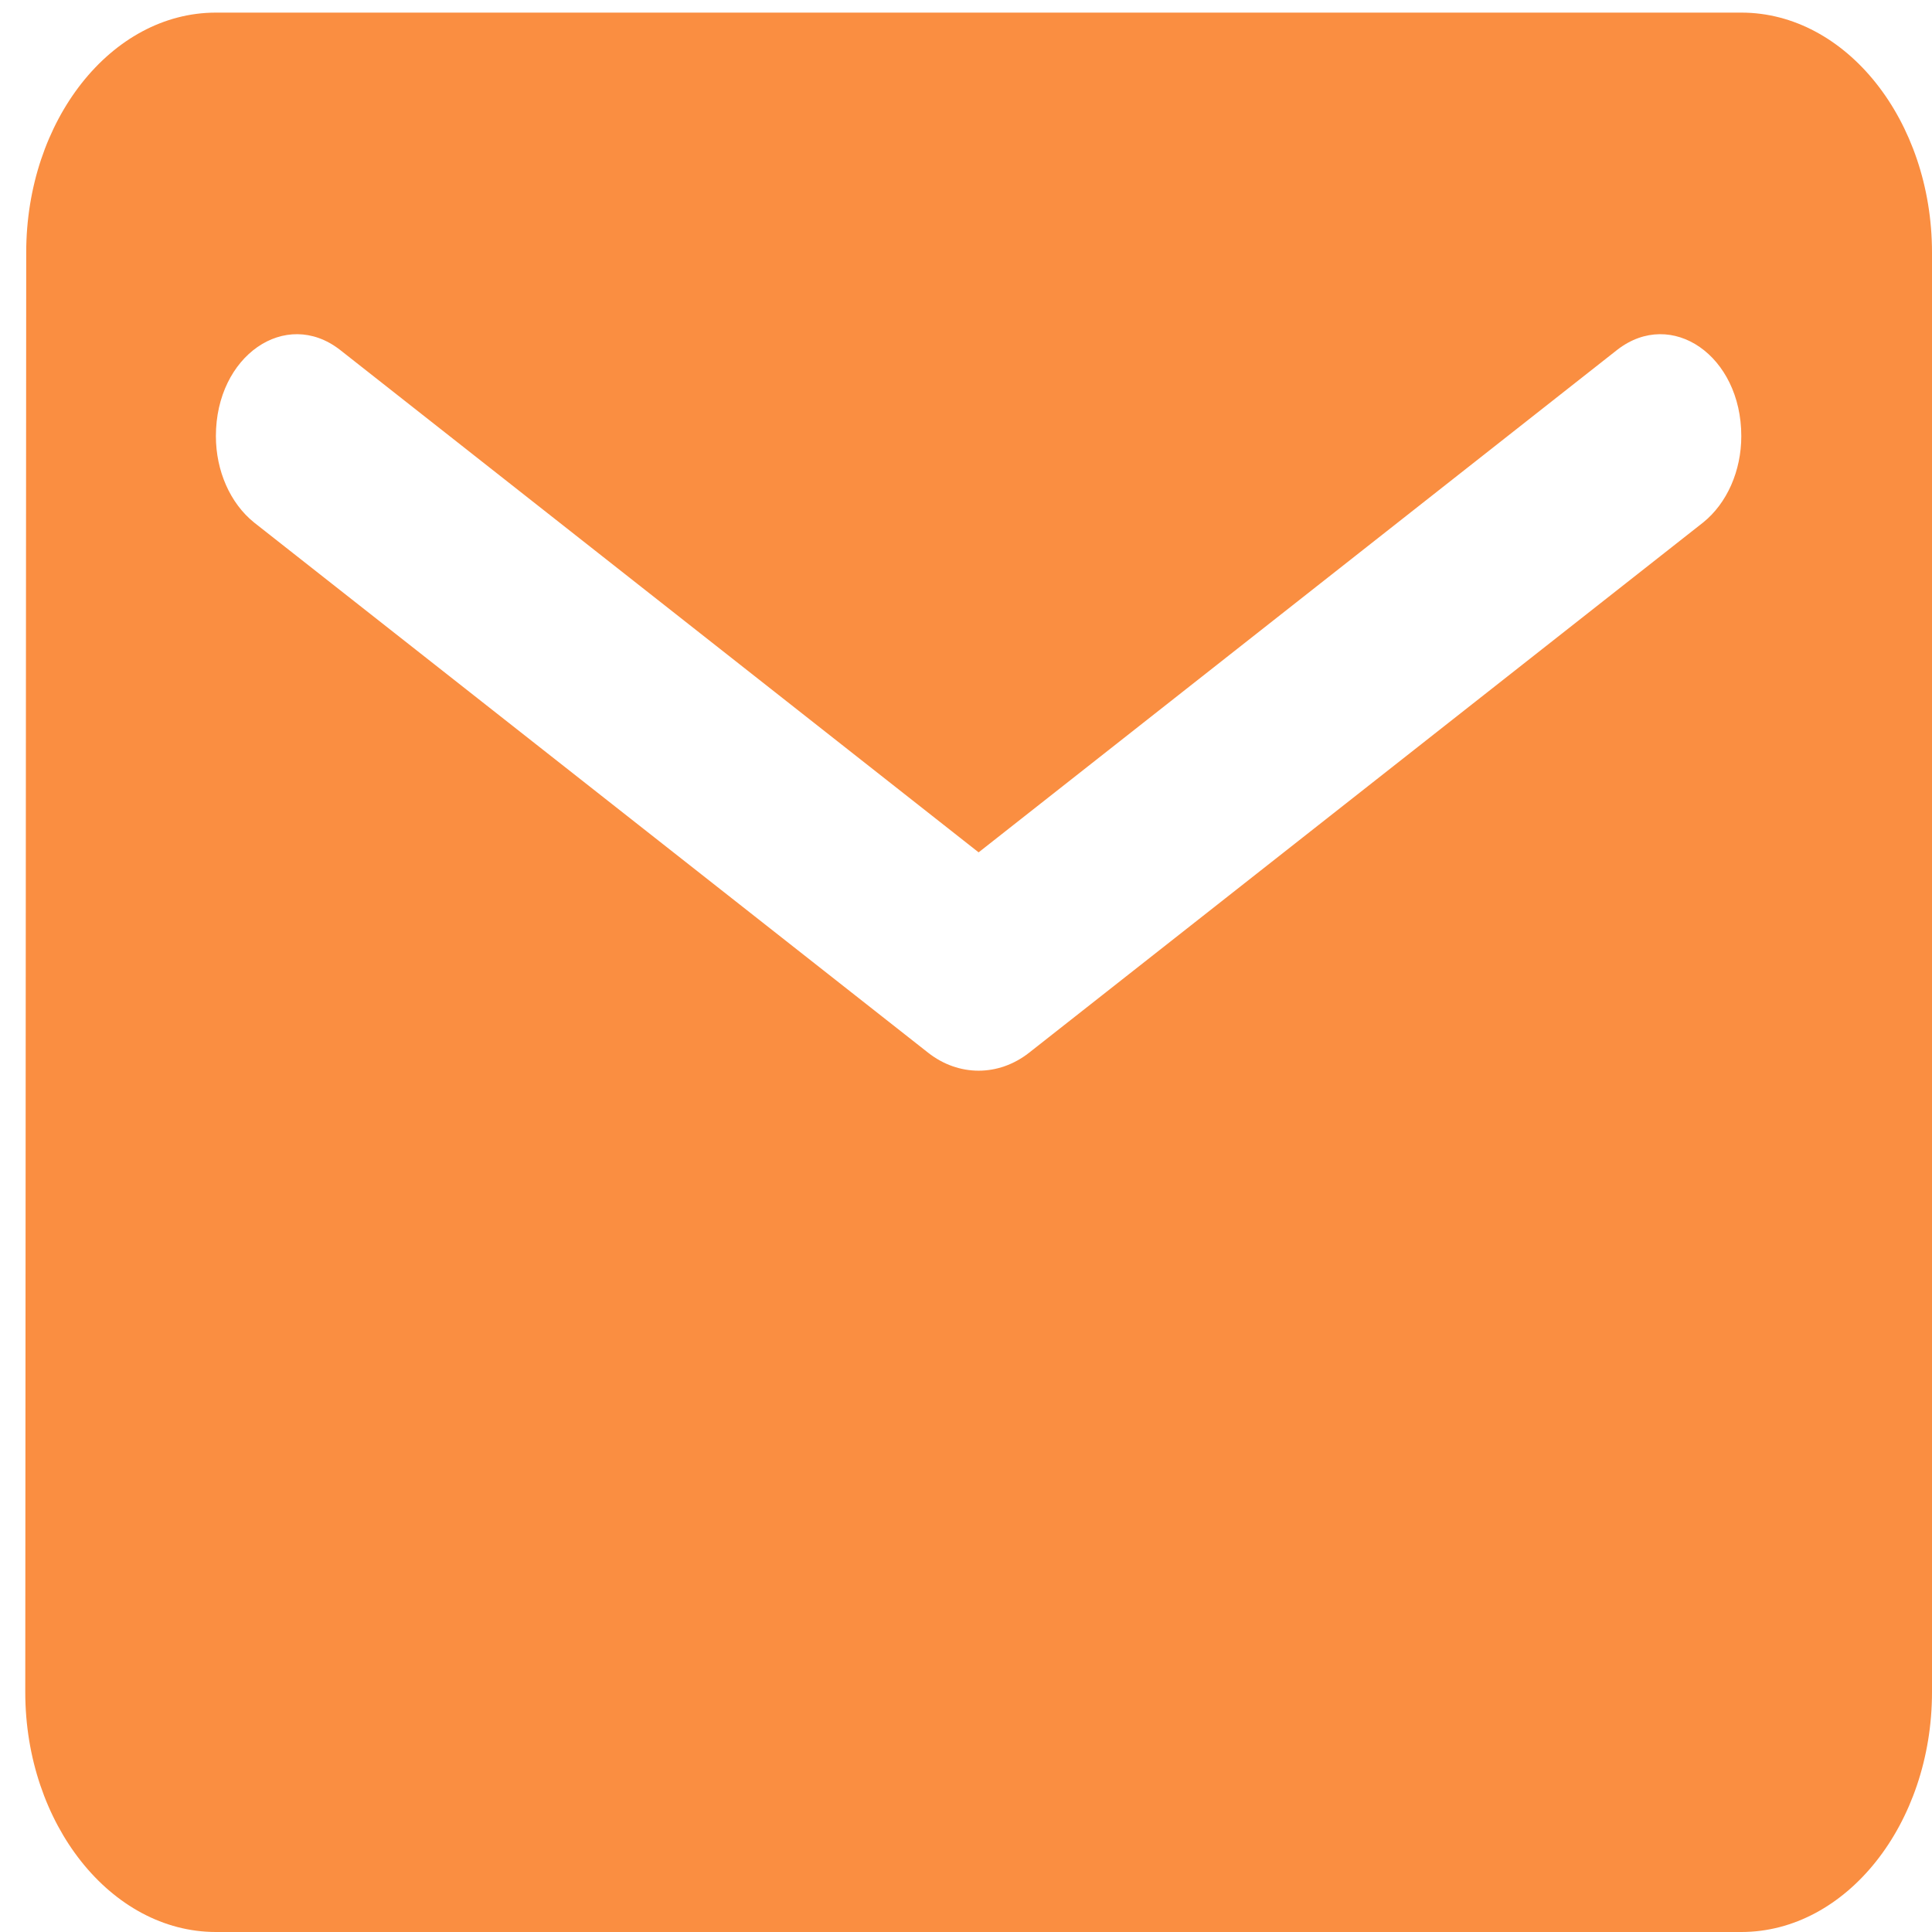 <svg width="51" height="51" viewBox="0 0 51 51" fill="none" xmlns="http://www.w3.org/2000/svg">
<path fill-rule="evenodd" clip-rule="evenodd" d="M5.7 0.333H45.967C48.735 0.333 51 3.183 51 6.667V44.667C51 48.15 48.735 51 45.967 51H5.7C2.932 51 0.667 48.15 0.667 44.667L0.692 6.667C0.692 3.183 2.932 0.333 5.7 0.333ZM27.167 27.788L44.959 13.792C45.589 13.285 45.966 12.43 45.966 11.512C45.966 9.39 44.129 8.123 42.694 9.232L25.833 22.5L8.971 9.232C7.537 8.123 5.699 9.39 5.699 11.512C5.699 12.43 6.077 13.285 6.706 13.792L24.499 27.788C25.304 28.422 26.361 28.422 27.167 27.788Z" fill="#FA8E41"/>
</svg>
